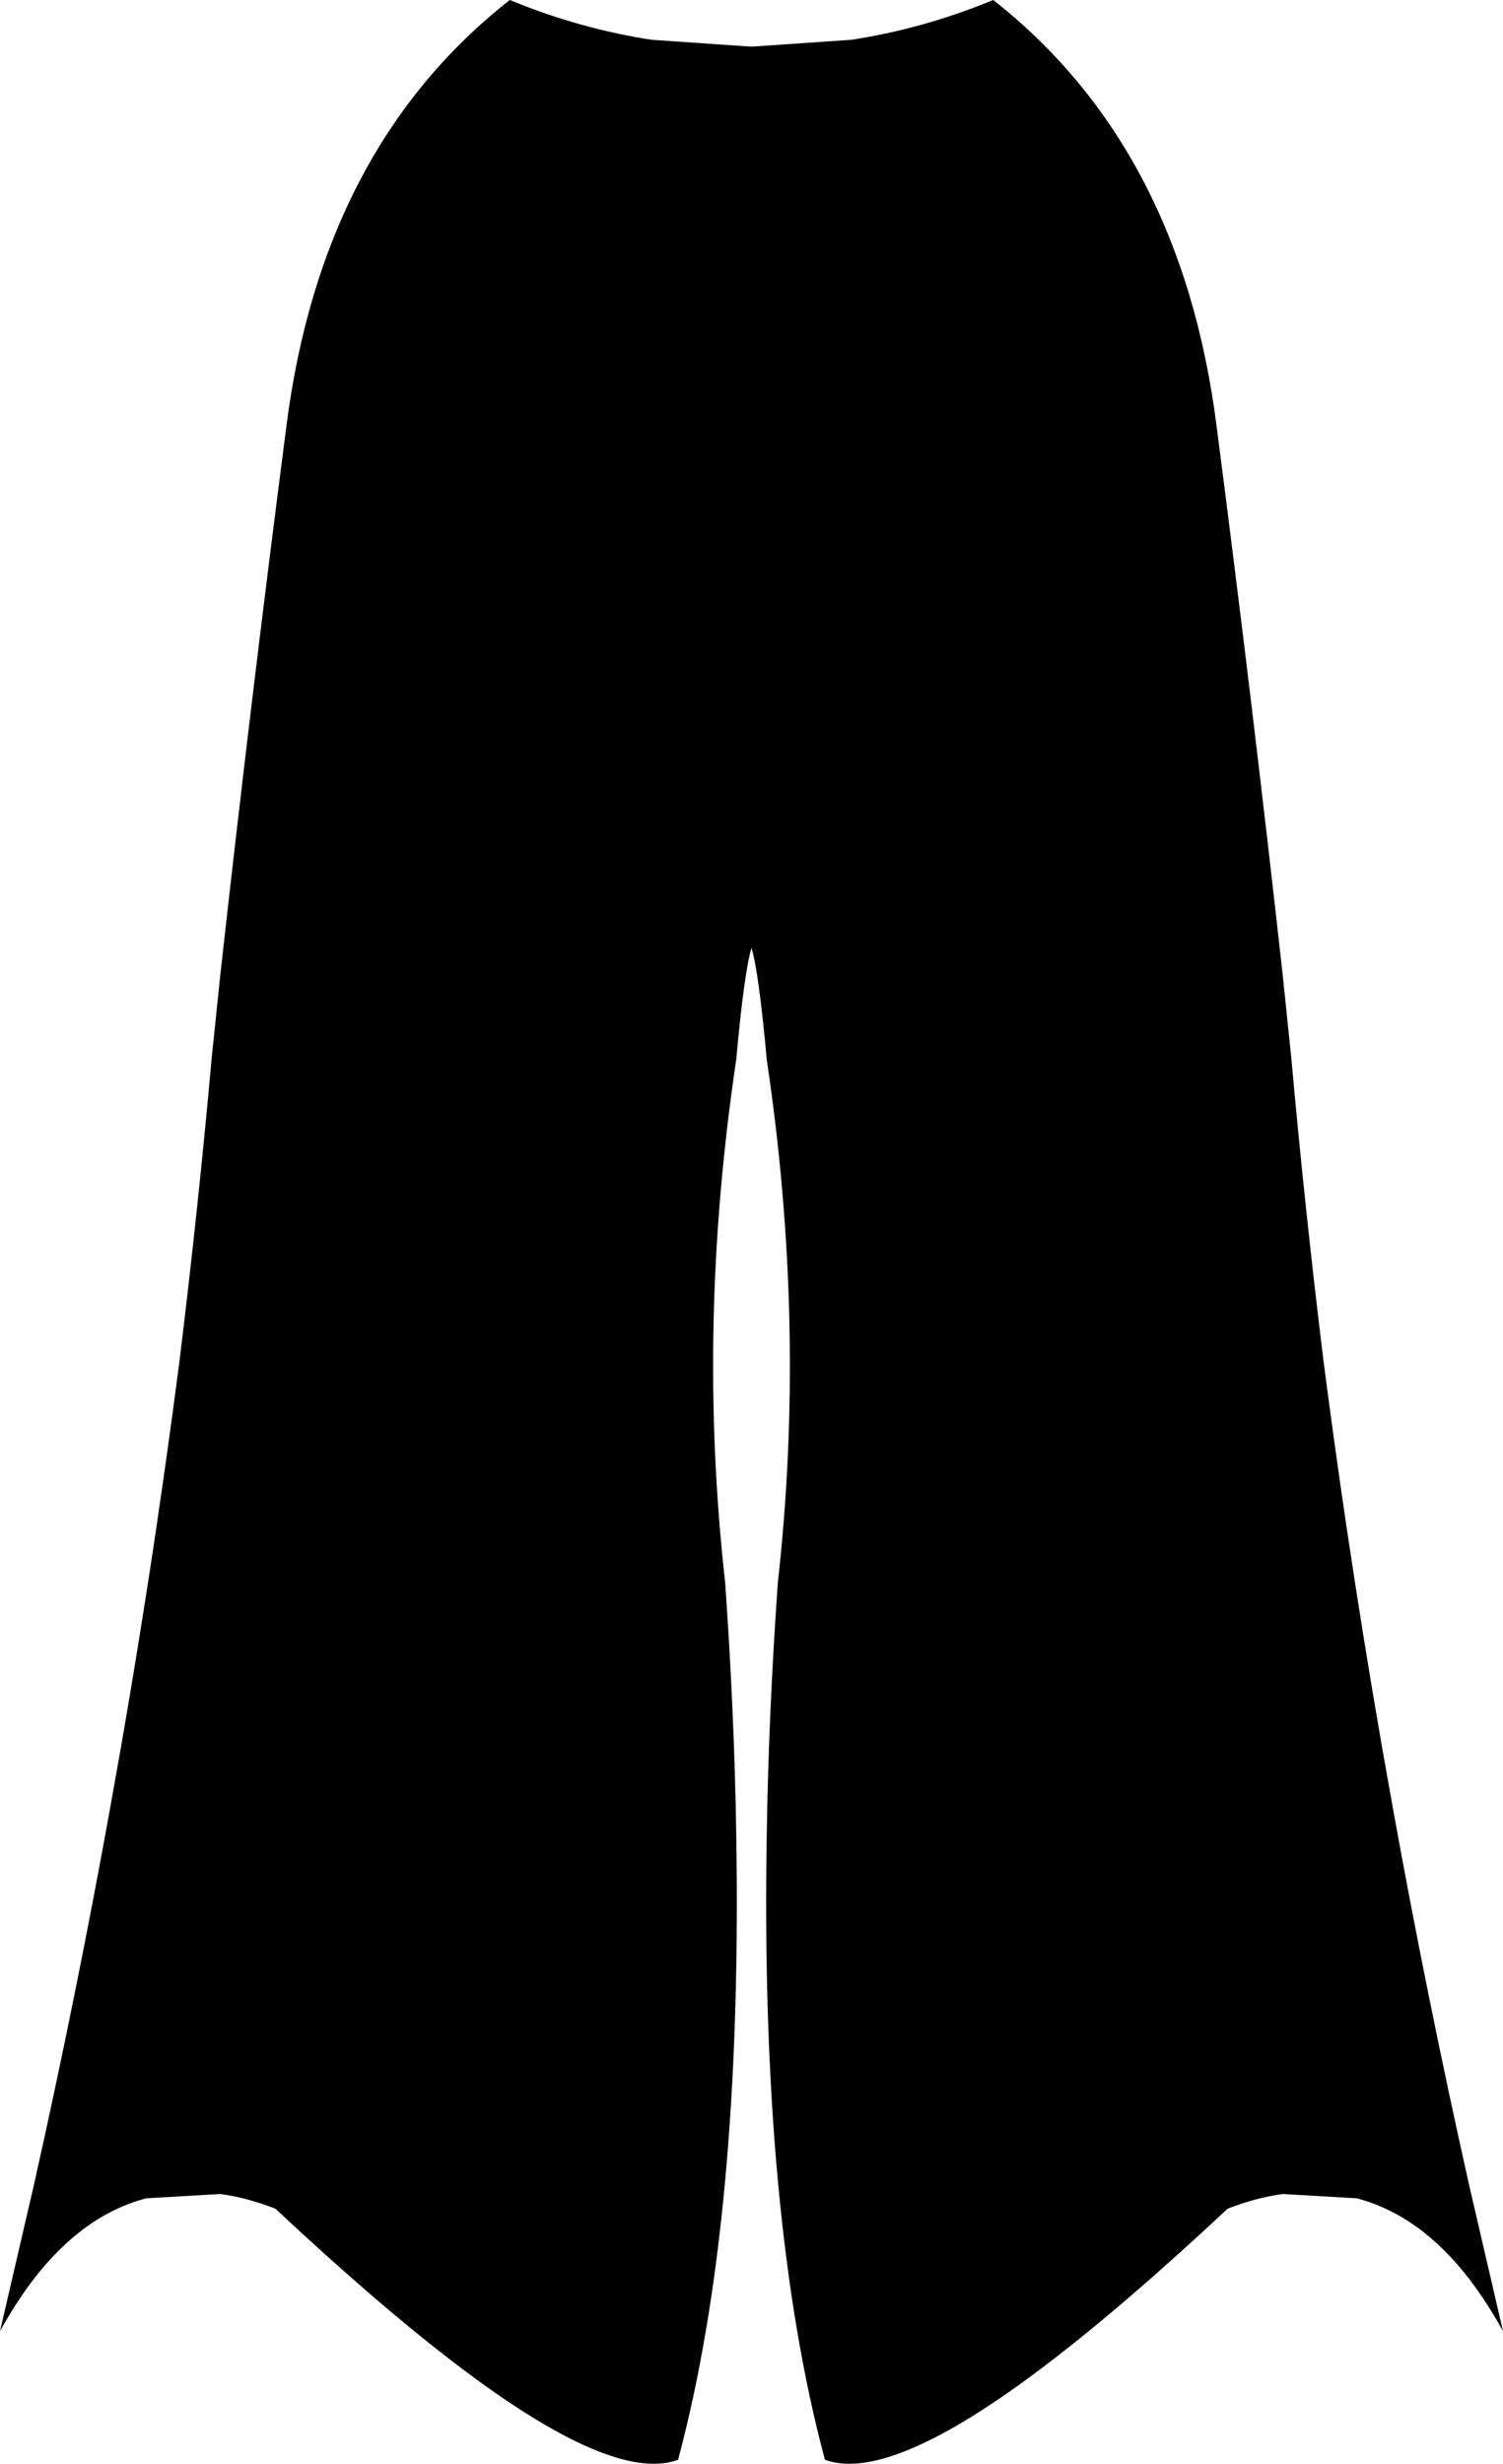<?xml version="1.0" encoding="UTF-8" standalone="no"?>
<svg xmlns:xlink="http://www.w3.org/1999/xlink" height="201.2px" width="122.8px" xmlns="http://www.w3.org/2000/svg">
  <g transform="matrix(1.0, 0.0, 0.0, 1.0, -338.5, -308.5)">
    <path d="M399.75 312.3 L399.9 312.3 400.05 312.3 408.05 311.75 Q413.95 310.85 419.65 308.5 435.0 320.55 437.9 343.3 440.85 366.05 443.3 388.1 L444.0 394.85 Q445.1 407.1 446.6 419.35 448.95 437.6 452.25 455.85 455.05 471.4 458.55 487.0 L461.3 498.85 Q460.0 496.5 458.55 494.6 454.5 489.35 449.35 488.0 L443.3 487.65 Q441.1 487.95 438.8 488.85 430.35 496.75 423.9 501.65 411.2 511.3 405.9 509.35 400.6 489.6 401.15 458.05 401.3 448.45 402.05 437.75 404.4 416.8 401.15 395.05 400.5 387.9 399.9 385.9 399.3 387.9 398.65 395.05 395.4 416.8 397.75 437.75 398.5 448.45 398.65 458.05 399.2 489.6 393.9 509.35 388.6 511.3 375.9 501.65 369.45 496.75 361.0 488.85 358.7 487.95 356.5 487.65 L350.45 488.0 Q345.3 489.35 341.25 494.6 339.8 496.5 338.5 498.85 L341.25 487.0 Q344.75 471.4 347.55 455.85 350.85 437.6 353.2 419.35 354.7 407.1 355.8 394.85 L356.5 388.1 Q358.95 366.05 361.9 343.3 364.8 320.55 380.15 308.5 385.85 310.85 391.75 311.75 L399.75 312.3" fill="#000000" fill-rule="evenodd" stroke="none"/>
  </g>
</svg>
